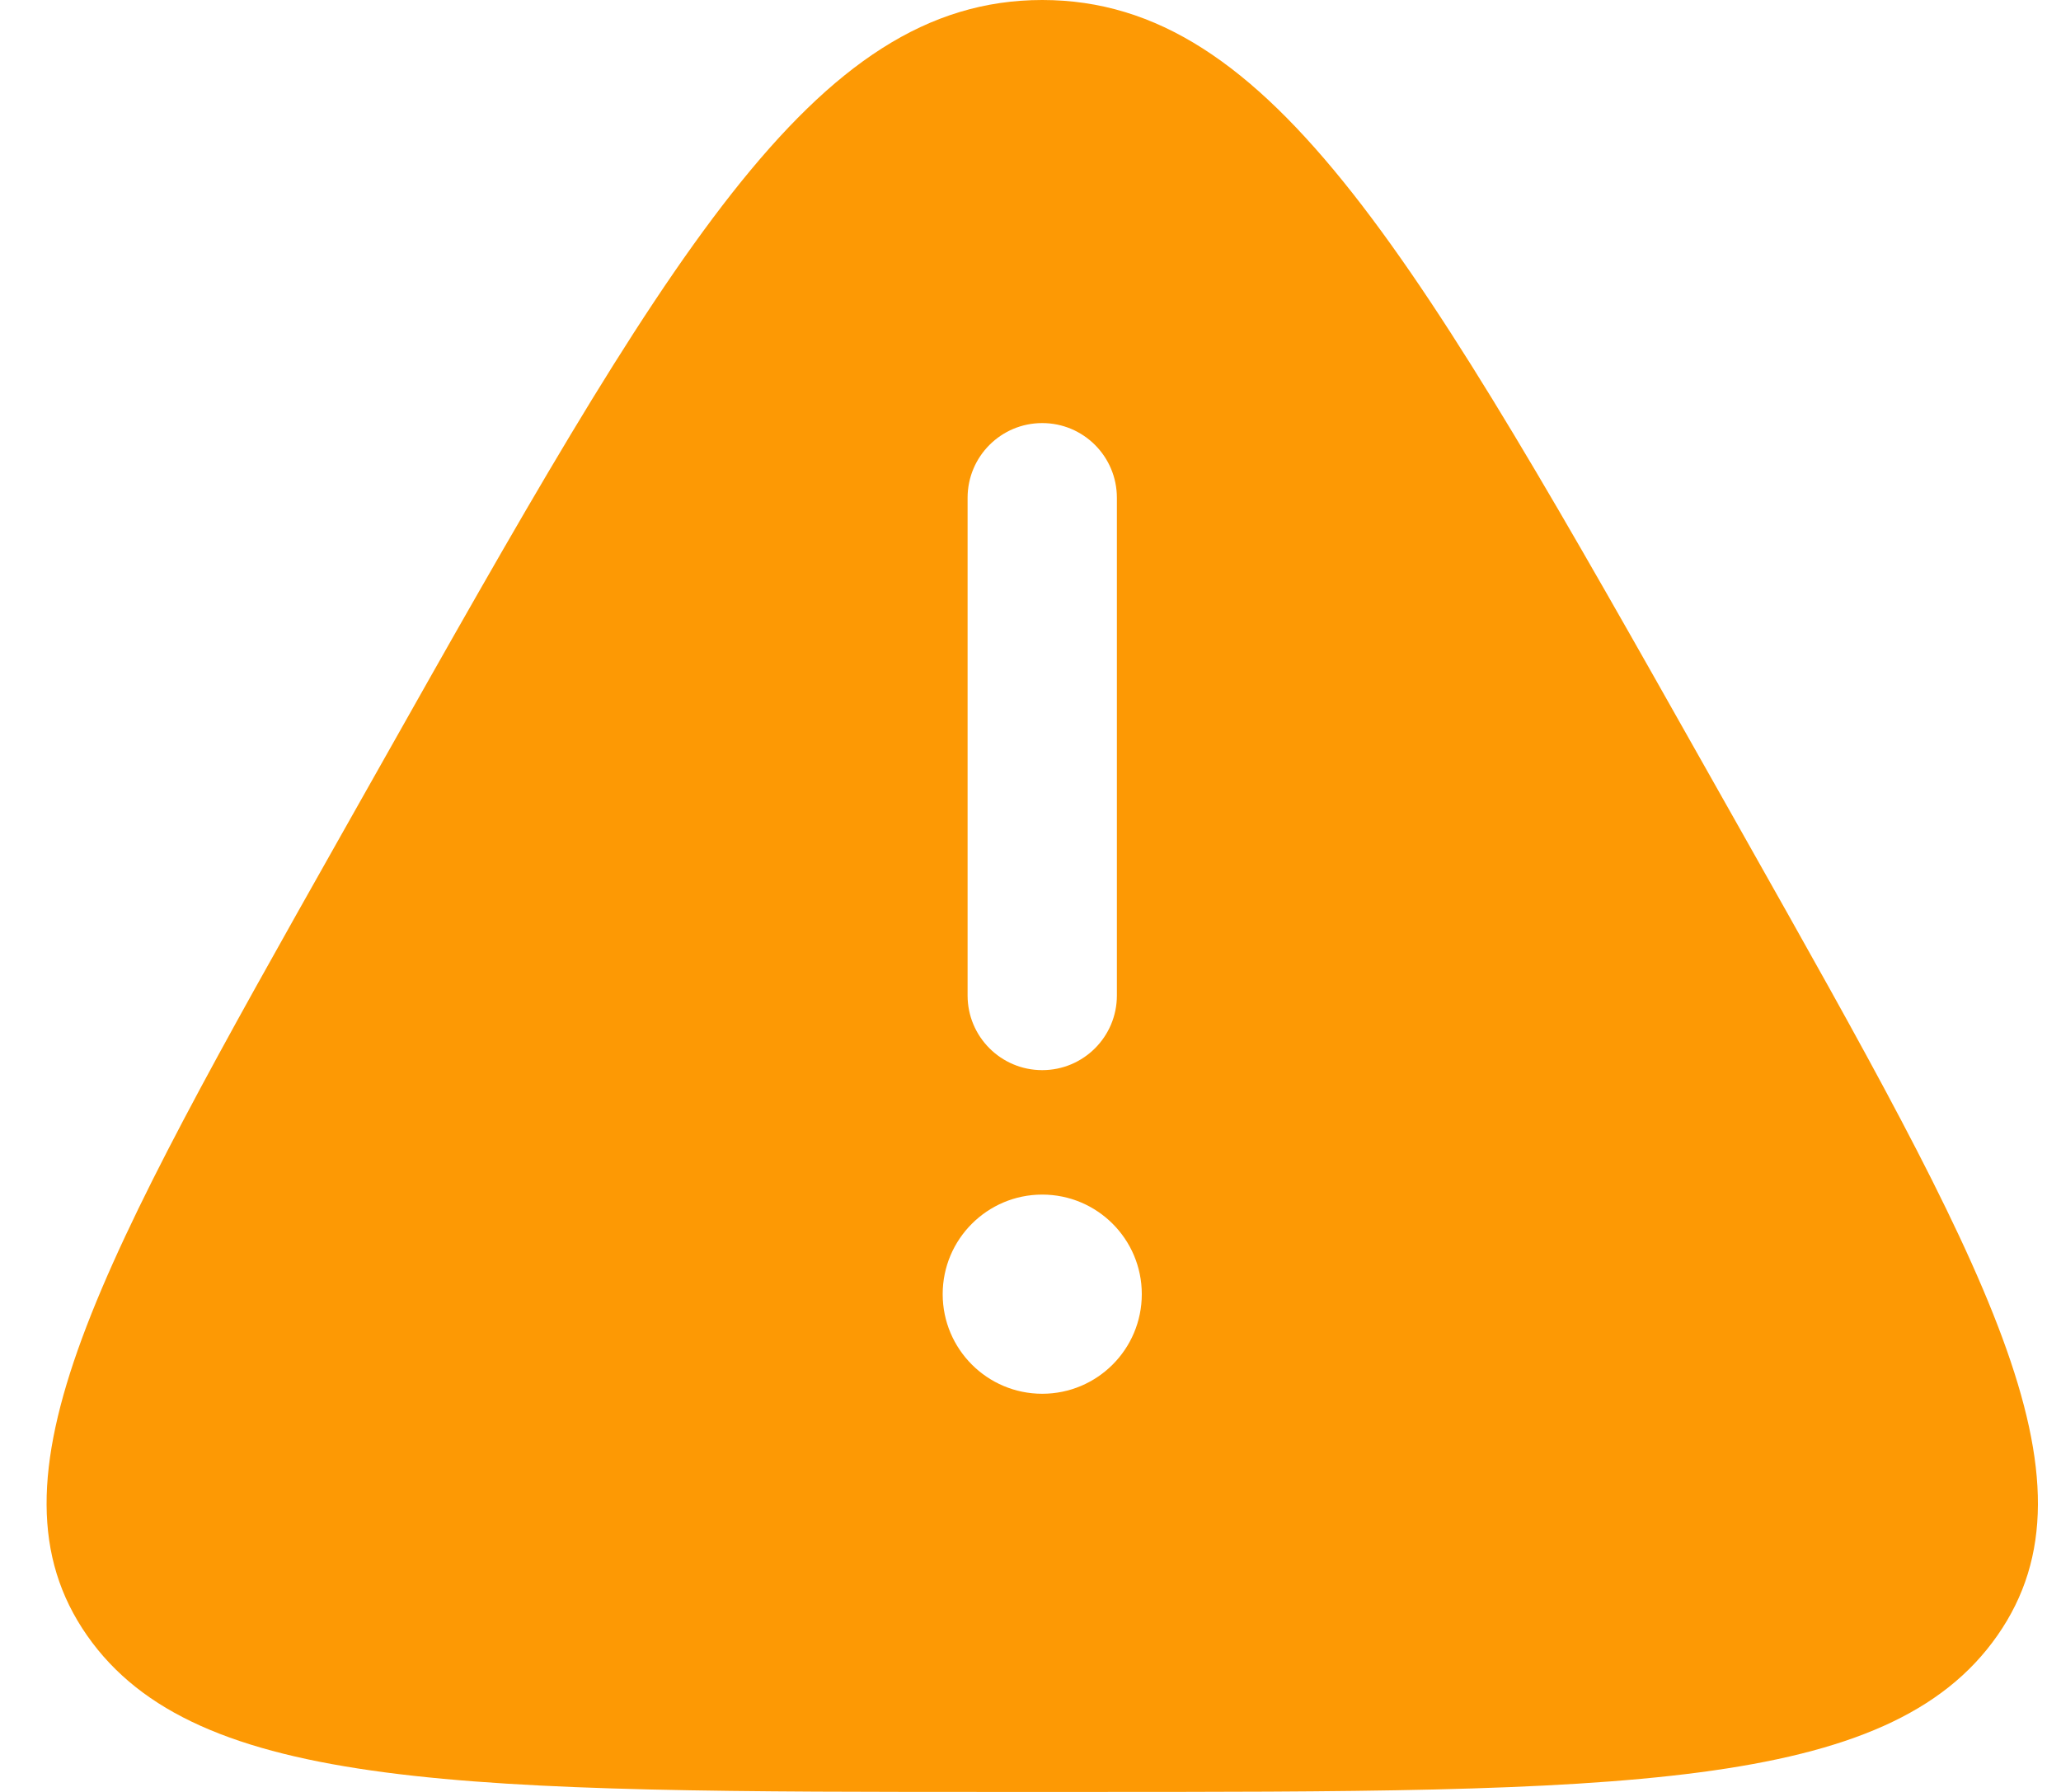 <svg width="23" height="20" viewBox="0 0 23 20" fill="none" xmlns="http://www.w3.org/2000/svg">
<path fill-rule="evenodd" clip-rule="evenodd" d="M4.2 8.624C7.442 2.875 9.064 0 11.631 0C14.199 0 15.82 2.875 19.063 8.624L19.467 9.34C22.161 14.118 23.509 16.507 22.291 18.253C21.073 20 18.061 20 12.035 20H11.227C5.202 20 2.189 20 0.971 18.253C-0.246 16.507 1.101 14.118 3.796 9.34L4.2 8.624ZM11.631 4.722C12.091 4.722 12.464 5.095 12.464 5.556V11.111C12.464 11.571 12.091 11.944 11.631 11.944C11.171 11.944 10.798 11.571 10.798 11.111V5.556C10.798 5.095 11.171 4.722 11.631 4.722ZM11.631 15.556C12.245 15.556 12.742 15.058 12.742 14.444C12.742 13.831 12.245 13.333 11.631 13.333C11.018 13.333 10.52 13.831 10.52 14.444C10.52 15.058 11.018 15.556 11.631 15.556Z" fill="#FD9904"/>
</svg>
